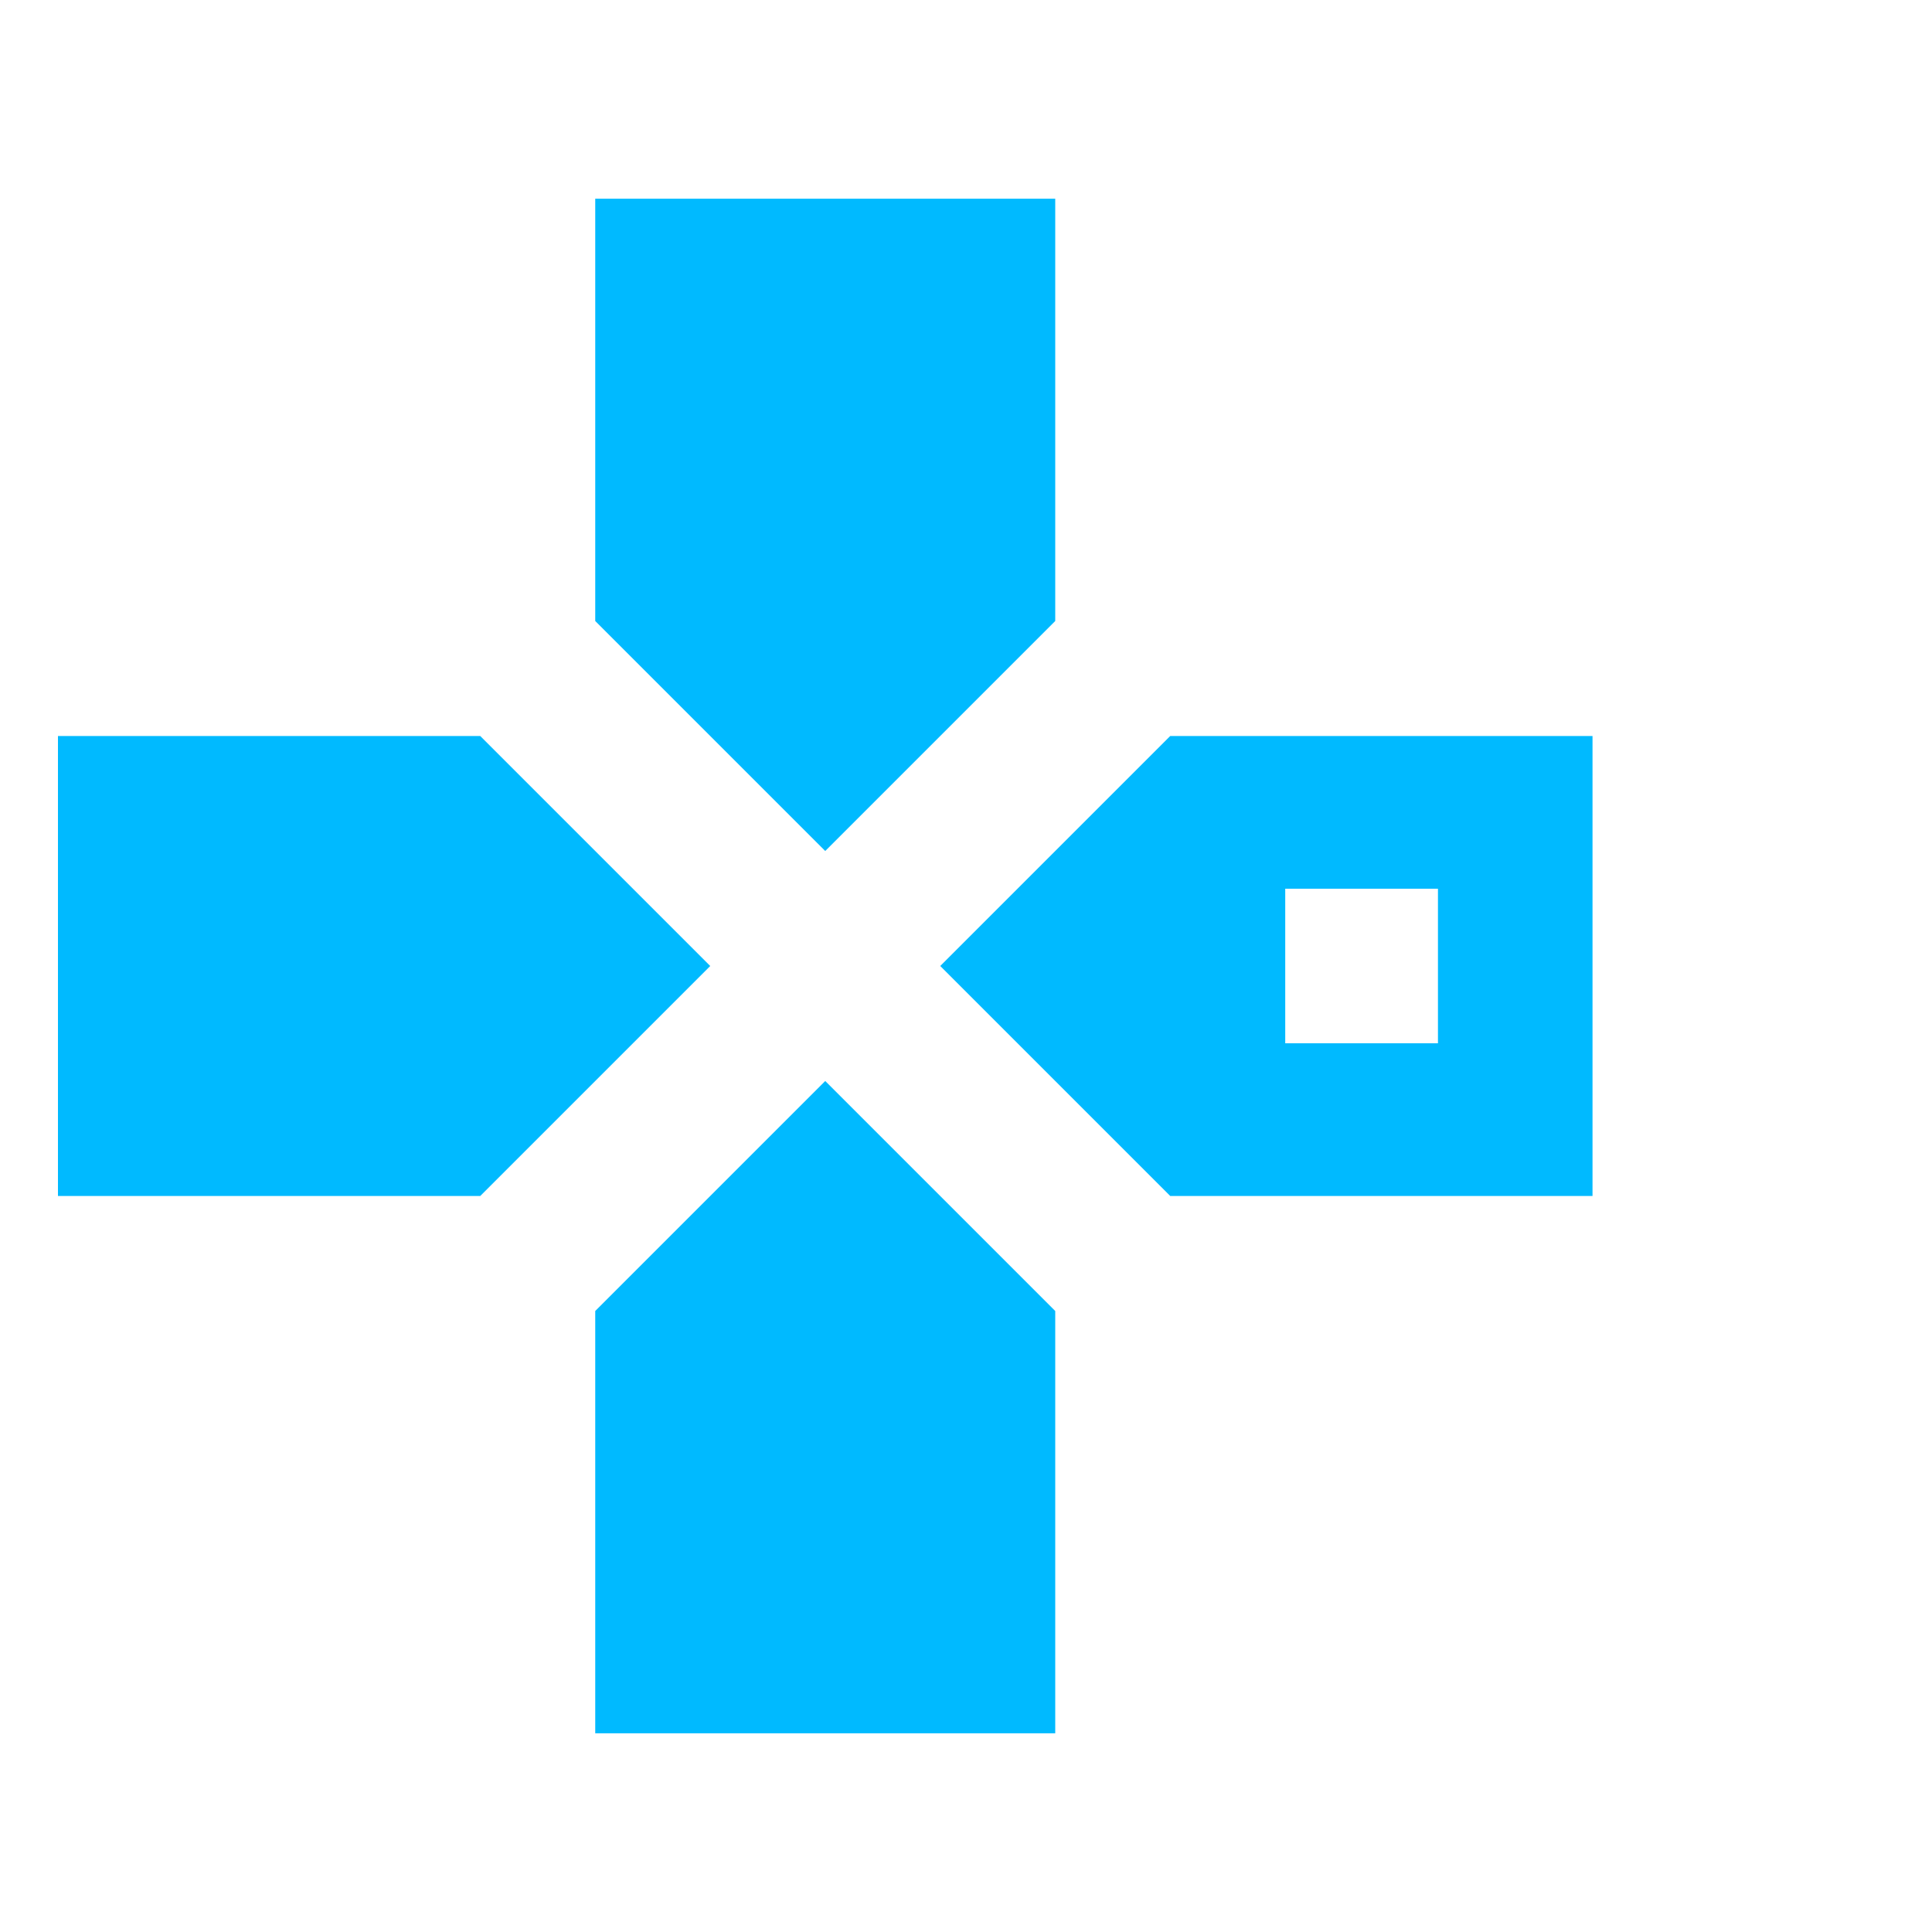 <svg width="21" height="21" fill="none" xmlns="http://www.w3.org/2000/svg"><g clip-path="url('#clip0_632_80513')"><path d="M6.47 2.16v4.59l2.5 2.5 2.5-2.5V2.16h-5ZM.63 8v5h4.59l2.5-2.5L5.22 8H.63Zm12.09 0-2.5 2.5 2.5 2.5h4.59V8h-4.59Zm1.25 1.66h1.66v1.68h-1.66V9.66Zm-5 2.09-2.5 2.5v4.59h5v-4.59l-2.5-2.5Z" fill="#00BAFF"/></g><defs><clipPath id="clip0_632_80513"><path fill="#fff" transform="matrix(1 0 0 -1 .63 20.5)" d="M0 0h20v20H0z"/></clipPath></defs></svg>